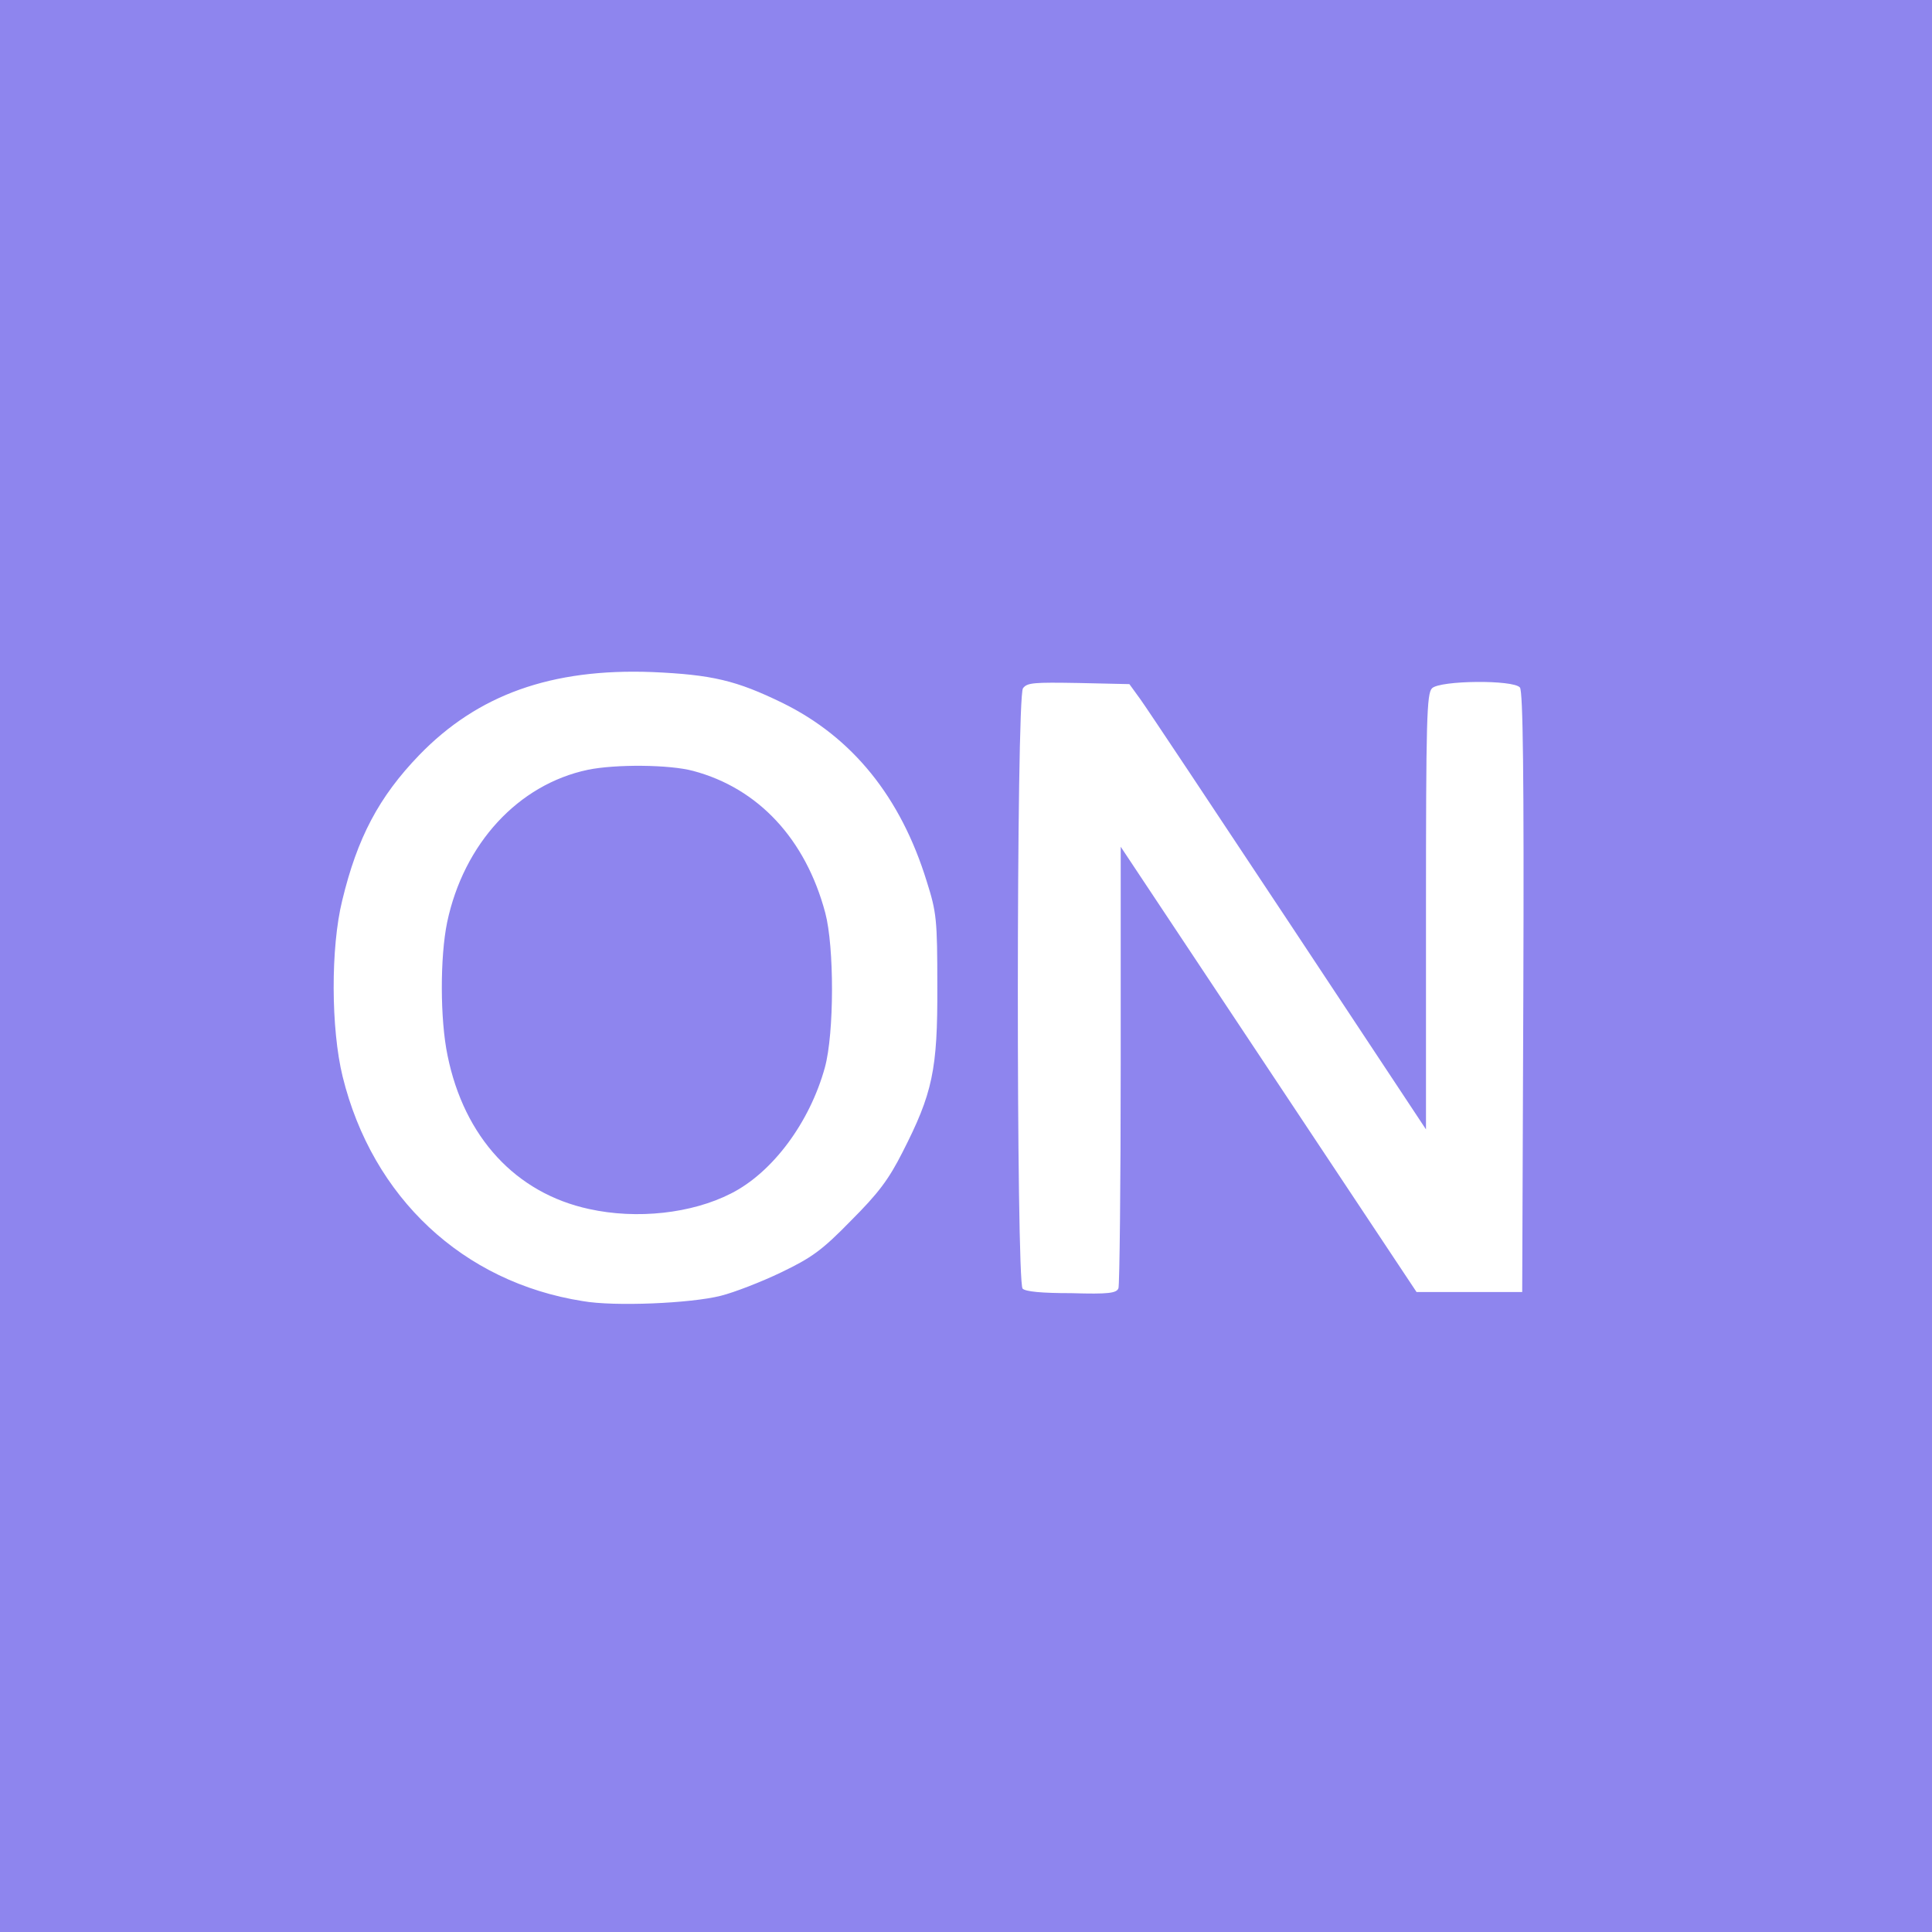 <?xml version="1.0" encoding="utf-8"?>
<!-- Generator: Adobe Illustrator 22.0.1, SVG Export Plug-In . SVG Version: 6.00 Build 0)  -->
<svg version="1.1"
	 id="SVGRoot" inkscape:version="0.92.0 r15299" sodipodi:docname="on.svg" xmlns:cc="http://creativecommons.org/ns#" xmlns:dc="http://purl.org/dc/elements/1.1/" xmlns:inkscape="http://www.inkscape.org/namespaces/inkscape" xmlns:rdf="http://www.w3.org/1999/02/22-rdf-syntax-ns#" xmlns:sodipodi="http://sodipodi.sourceforge.net/DTD/sodipodi-0.dtd" xmlns:svg="http://www.w3.org/2000/svg"
	 xmlns="http://www.w3.org/2000/svg" xmlns:xlink="http://www.w3.org/1999/xlink" x="0px" y="0px" viewBox="0 0 512 512"
	 style="enable-background:new 0 0 512 512;" xml:space="preserve">
<style type="text/css">
	.st0{fill:#FFFFFF;}
	.st1{fill:#8E85EE;}
</style>
<sodipodi:namedview  bordercolor="#666666" borderopacity="1.0" id="base" inkscape:current-layer="layer1" inkscape:cx="482.81557" inkscape:cy="333.2421" inkscape:document-units="px" inkscape:pageopacity="0.0" inkscape:pageshadow="2" inkscape:window-height="1017" inkscape:window-maximized="1" inkscape:window-width="1920" inkscape:window-x="-8" inkscape:window-y="-8" inkscape:zoom="1.4" pagecolor="#ffffff" showgrid="false">
	</sodipodi:namedview>
<rect y="0" class="st0" width="512" height="512"/>
<path id="path39" inkscape:connector-curvature="0" class="st1" d="M0,256V0h256h256v256v256H256H0V256z M191,343.4
	c3.6-0.9,10.8-3.7,16-6.2c8.1-3.9,10.8-5.8,18.5-13.7c7.3-7.3,10-10.9,13.7-18.2c7.9-15.5,9.3-21.7,9.2-43.9
	c0-17.7-0.2-19.6-2.8-27.8c-6.9-22.4-19.7-38.2-38.2-47.3c-12.3-6-18.7-7.5-34.6-8.2c-26.7-1-46.2,6-61.7,22
	c-10.7,11.1-16.4,21.9-20.4,38.5c-3.1,12.5-3,34.1,0.1,46.7c7.9,32.1,31.9,54.5,63.6,59.5C162.8,346.3,183.1,345.4,191,343.4
	L191,343.4z M156.1,320.4c-19.4-4.2-33.1-19-37.5-40.7c-2-9.6-2-26.1-0.1-35.3c4.4-20.8,18.8-36.5,37.3-40.4
	c7.3-1.5,21.6-1.4,27.9,0.3c17.3,4.6,29.8,18.1,35,37.6c2.4,9,2.4,31.9-0.1,41c-4,14.5-13.8,27.8-24.9,33.4
	C183.3,321.6,168.8,323.2,156.1,320.4L156.1,320.4z M296.4,341.4c0.3-0.9,0.6-27.5,0.6-59.3l0-57.7l39.2,59l39.2,59h14h14l0.3-79.4
	c0.2-57.8-0.1-79.8-0.9-80.8c-1.7-2.1-21.2-1.9-23.3,0.2c-1.4,1.4-1.6,8.1-1.6,59.2v57.7l-36.4-55c-20-30.2-37.7-56.8-39.3-59
	l-2.9-4l-13.5-0.3c-11.8-0.2-13.6-0.1-14.7,1.4c-1.8,2.4-1.8,157.4-0.1,159.1c0.8,0.8,5.1,1.2,12.9,1.2
	C293.8,343,295.9,342.7,296.4,341.4z"/>
</svg>
